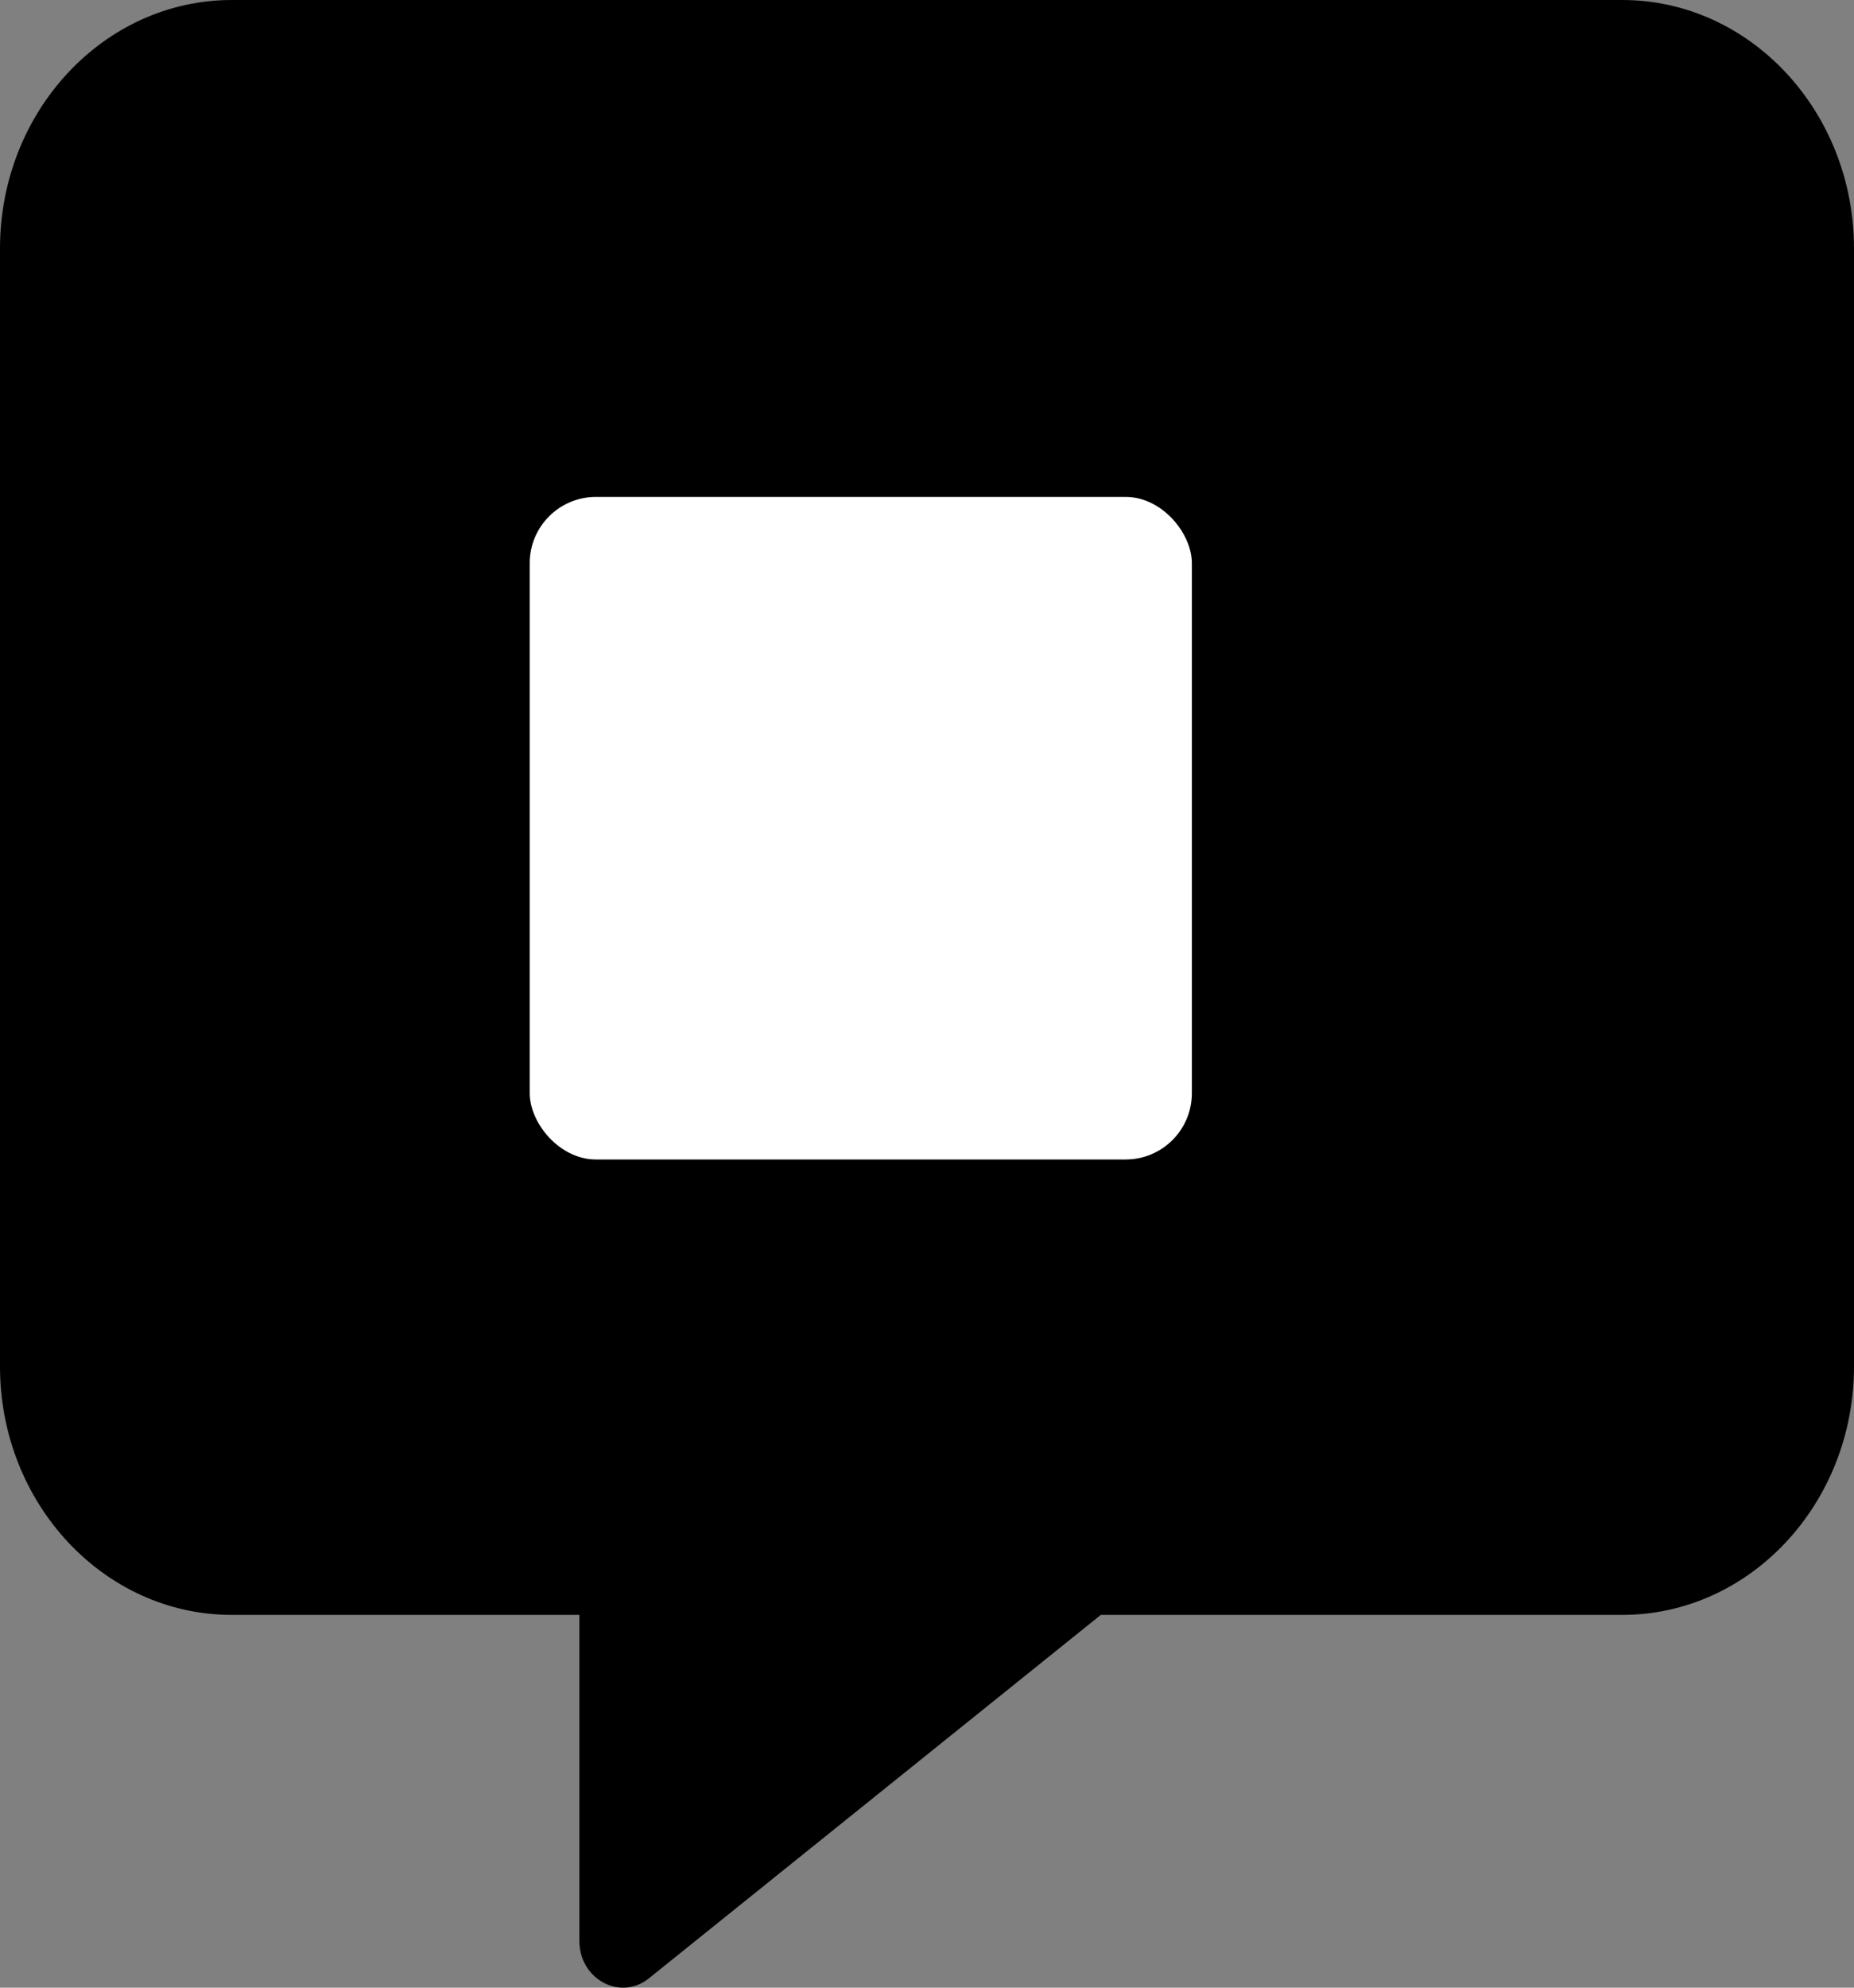 <svg width="56" height="60" viewBox="0 0 56 60" fill="none" xmlns="http://www.w3.org/2000/svg">
<rect x="0" y="0" width="56" height="60" fill="#808080" stroke="none"/>
<path d="M49 0H7C3.139 0 0 3.363 0 7.5V41.248C0 45.384 3.139 48.747 7 48.747H17.5V58.59C17.5 59.739 18.725 60.407 19.589 59.727L33.25 48.747H49C52.861 48.747 56 45.384 56 41.248V7.5C56 3.363 52.861 0 49 0Z" fill="black"/>
<rect x="16" y="15" width="20" height="20" rx="2" fill="white"/>
</svg>
